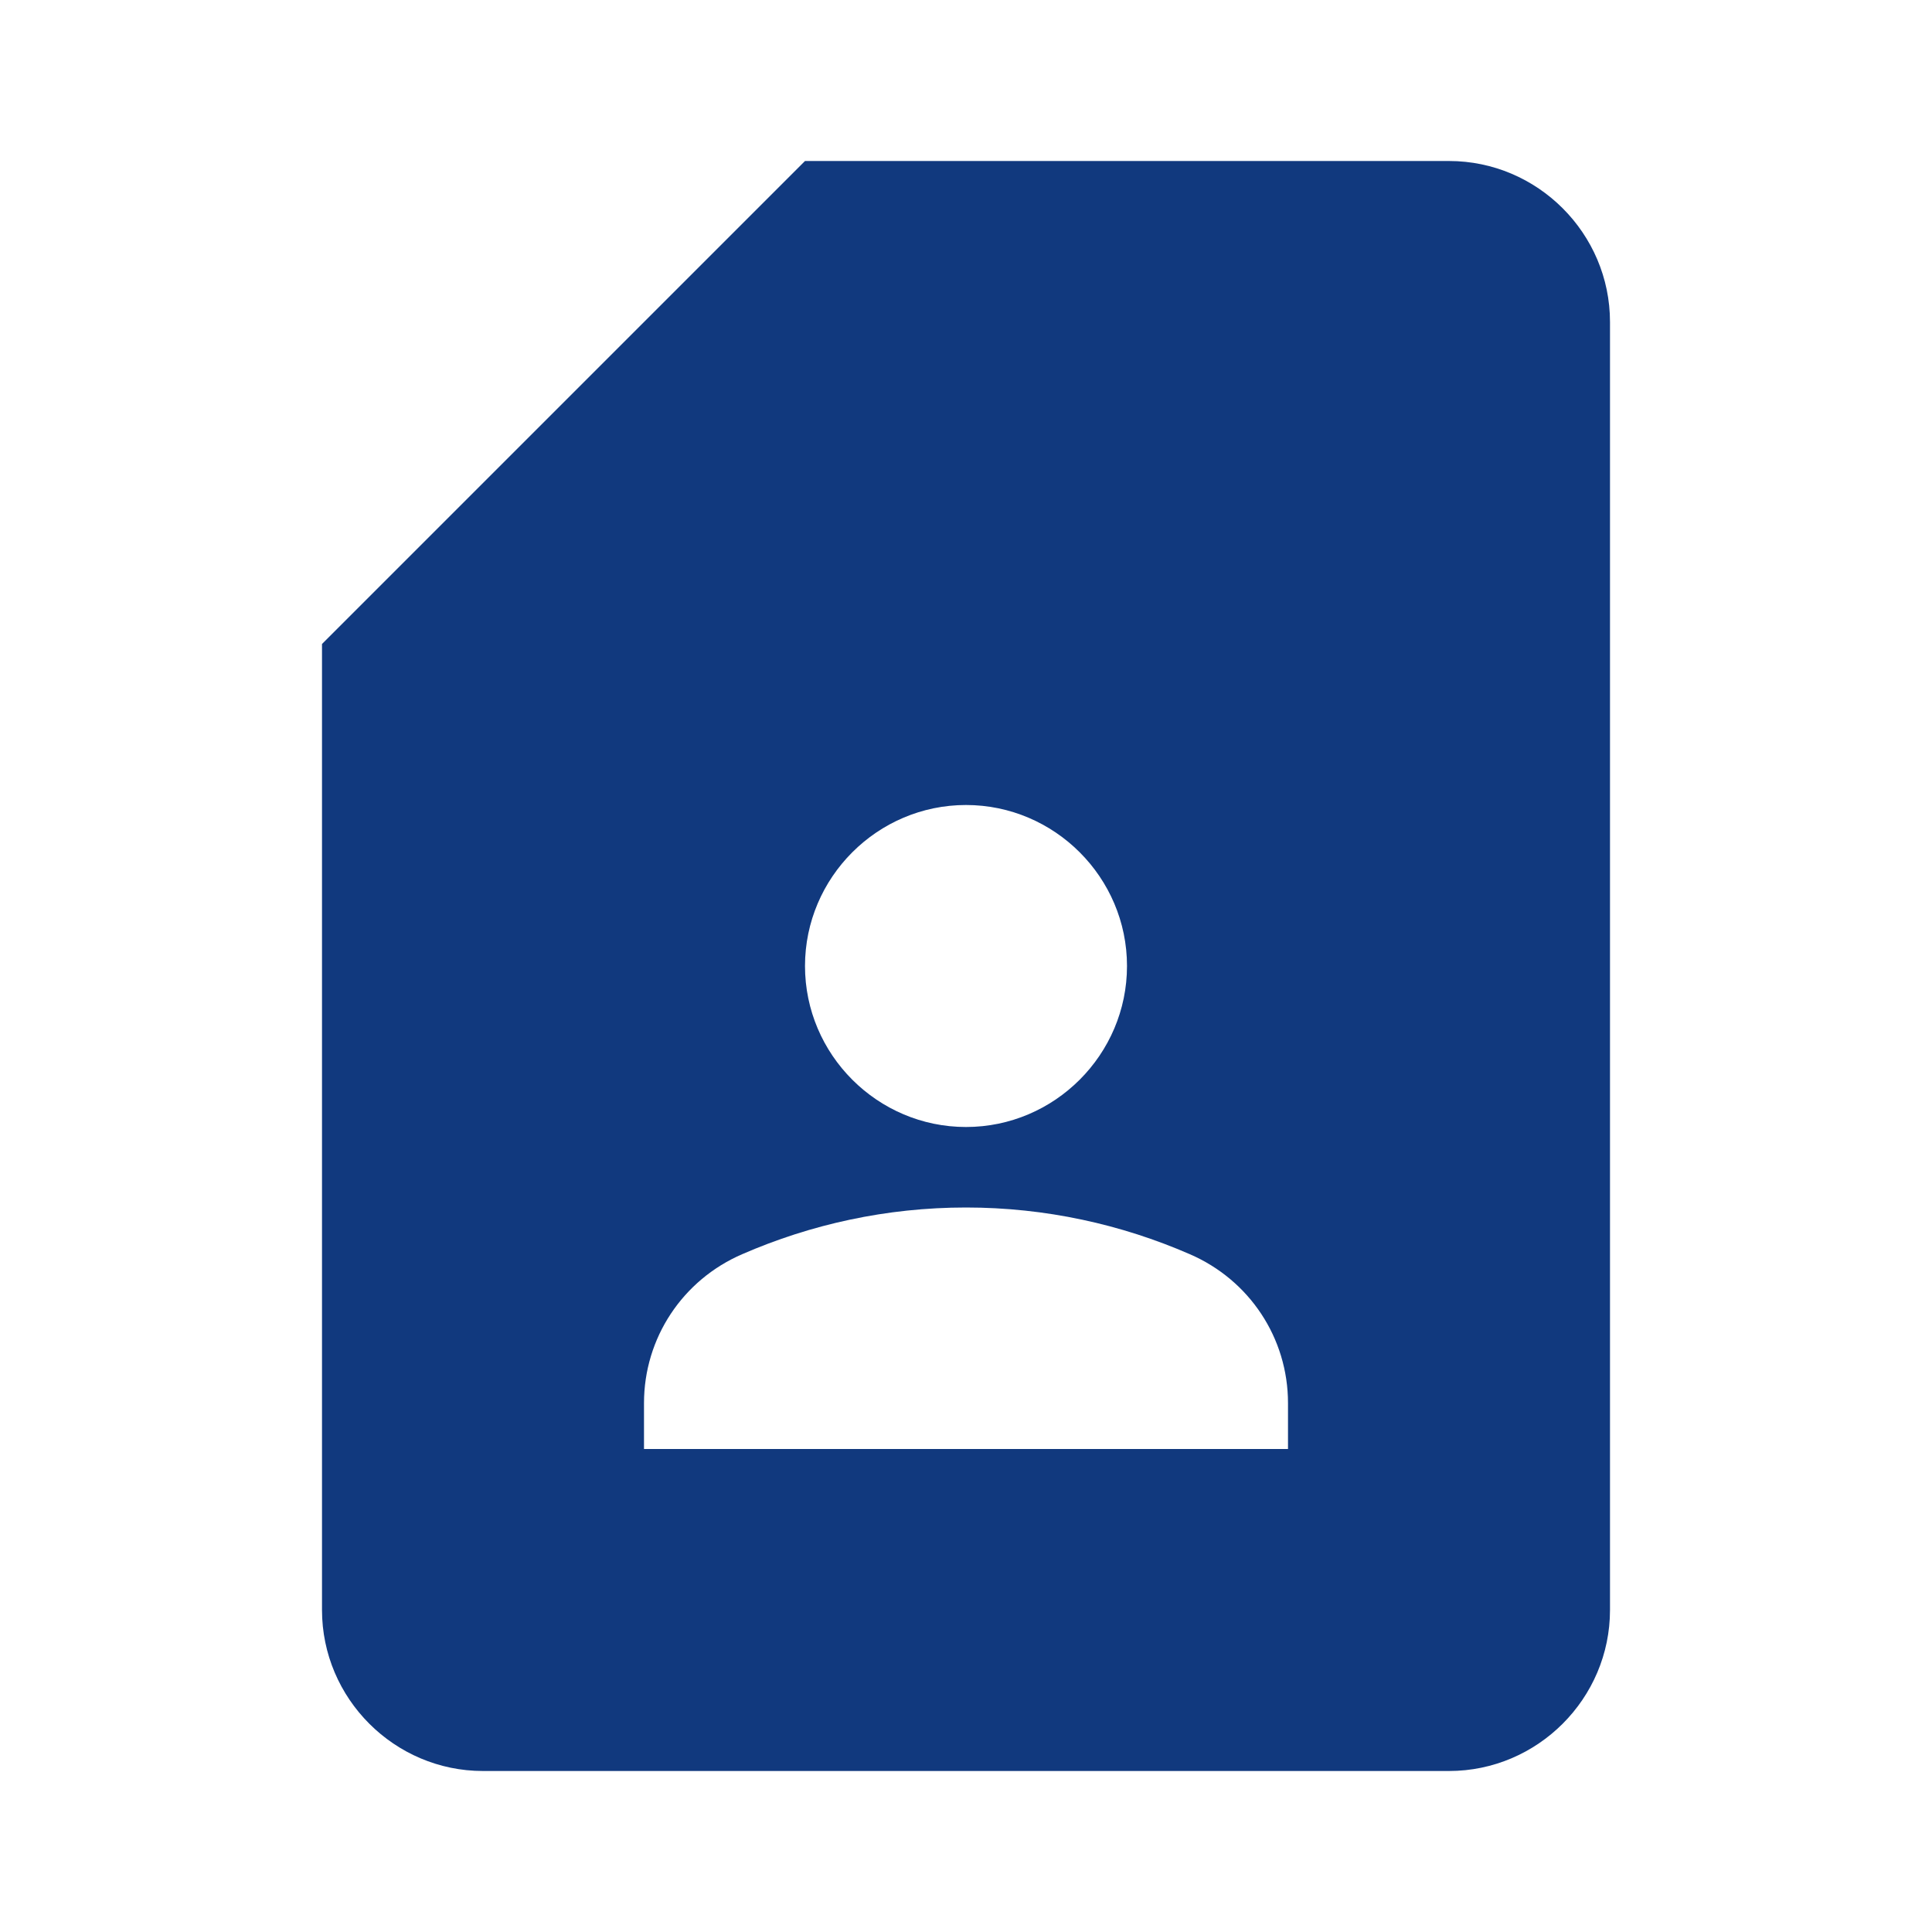 <svg width="24" height="24" viewBox="0 0 24 24" fill="none" xmlns="http://www.w3.org/2000/svg">
<g clip-path="url(#clip0_149_2599)">
<path d="M10 2L18 2C19.1 2 20 2.9 20 4L20 20C20 21.1 19.1 22 18 22L6 22C4.9 22 4 21.1 4 20L4 8L10 2ZM12 10C10.9 10 10 10.9 10 12C10 13.1 10.9 14 12 14C13.1 14 14 13.1 14 12C14 10.9 13.1 10 12 10ZM8 18L16 18L16 17.43C16 16.62 15.52 15.9 14.78 15.58C13.93 15.21 12.99 15 12 15C11.01 15 10.07 15.21 9.22 15.58C8.48 15.9 8 16.62 8 17.43L8 18Z" fill="#11397E"/>
</g>
<defs>
<clipPath id="clip0_149_2599">
<rect width="24" height="24" fill="white" transform="matrix(-1 8.74228e-08 8.74228e-08 1 24 0)"/>
</clipPath>
</defs>
</svg>
